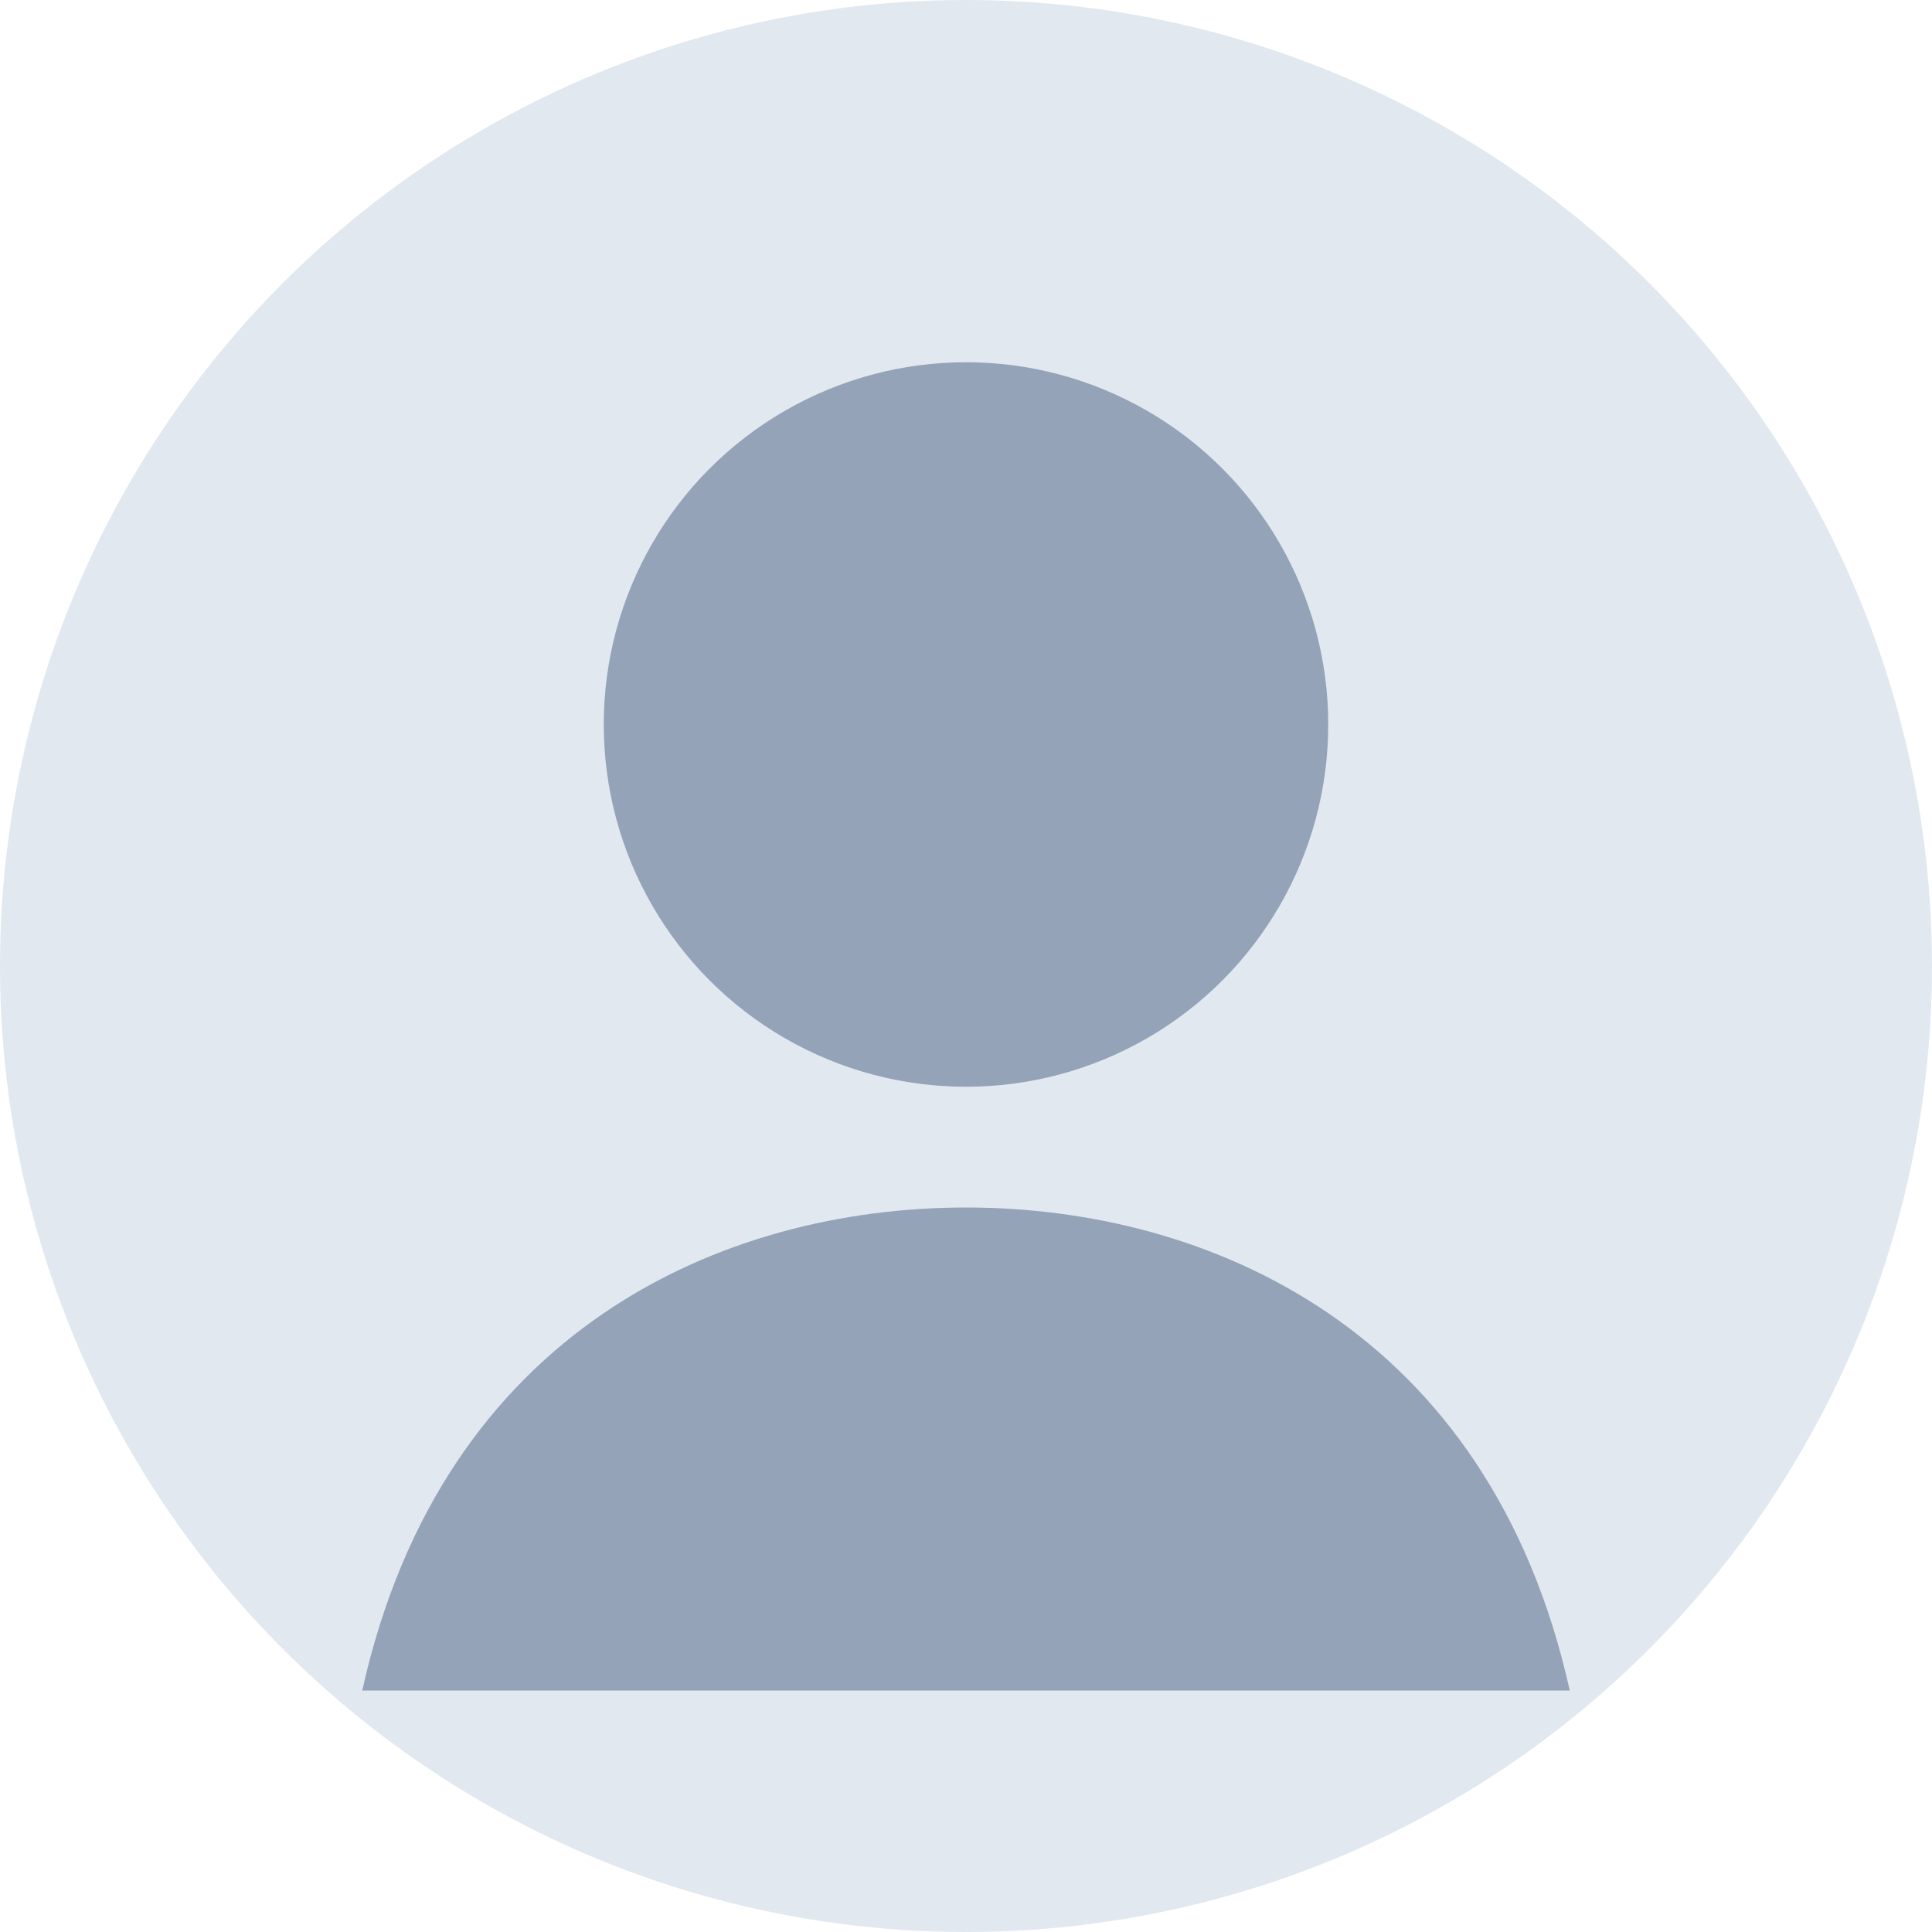 <svg width="96" height="96" viewBox="0 0 96 96" fill="none" xmlns="http://www.w3.org/2000/svg" role="img" aria-labelledby="avatarTitle">
  <title id="avatarTitle">Avatar de pessoa usuária</title>
  <circle cx="48" cy="48" r="48" fill="#E2E8F0"/>
  <circle cx="48" cy="36" r="18" fill="#94A3B8"/>
  <path d="M18 84C22 66 36 60 48 60C60 60 74 66 78 84" fill="#94A3B8"/>
</svg>
